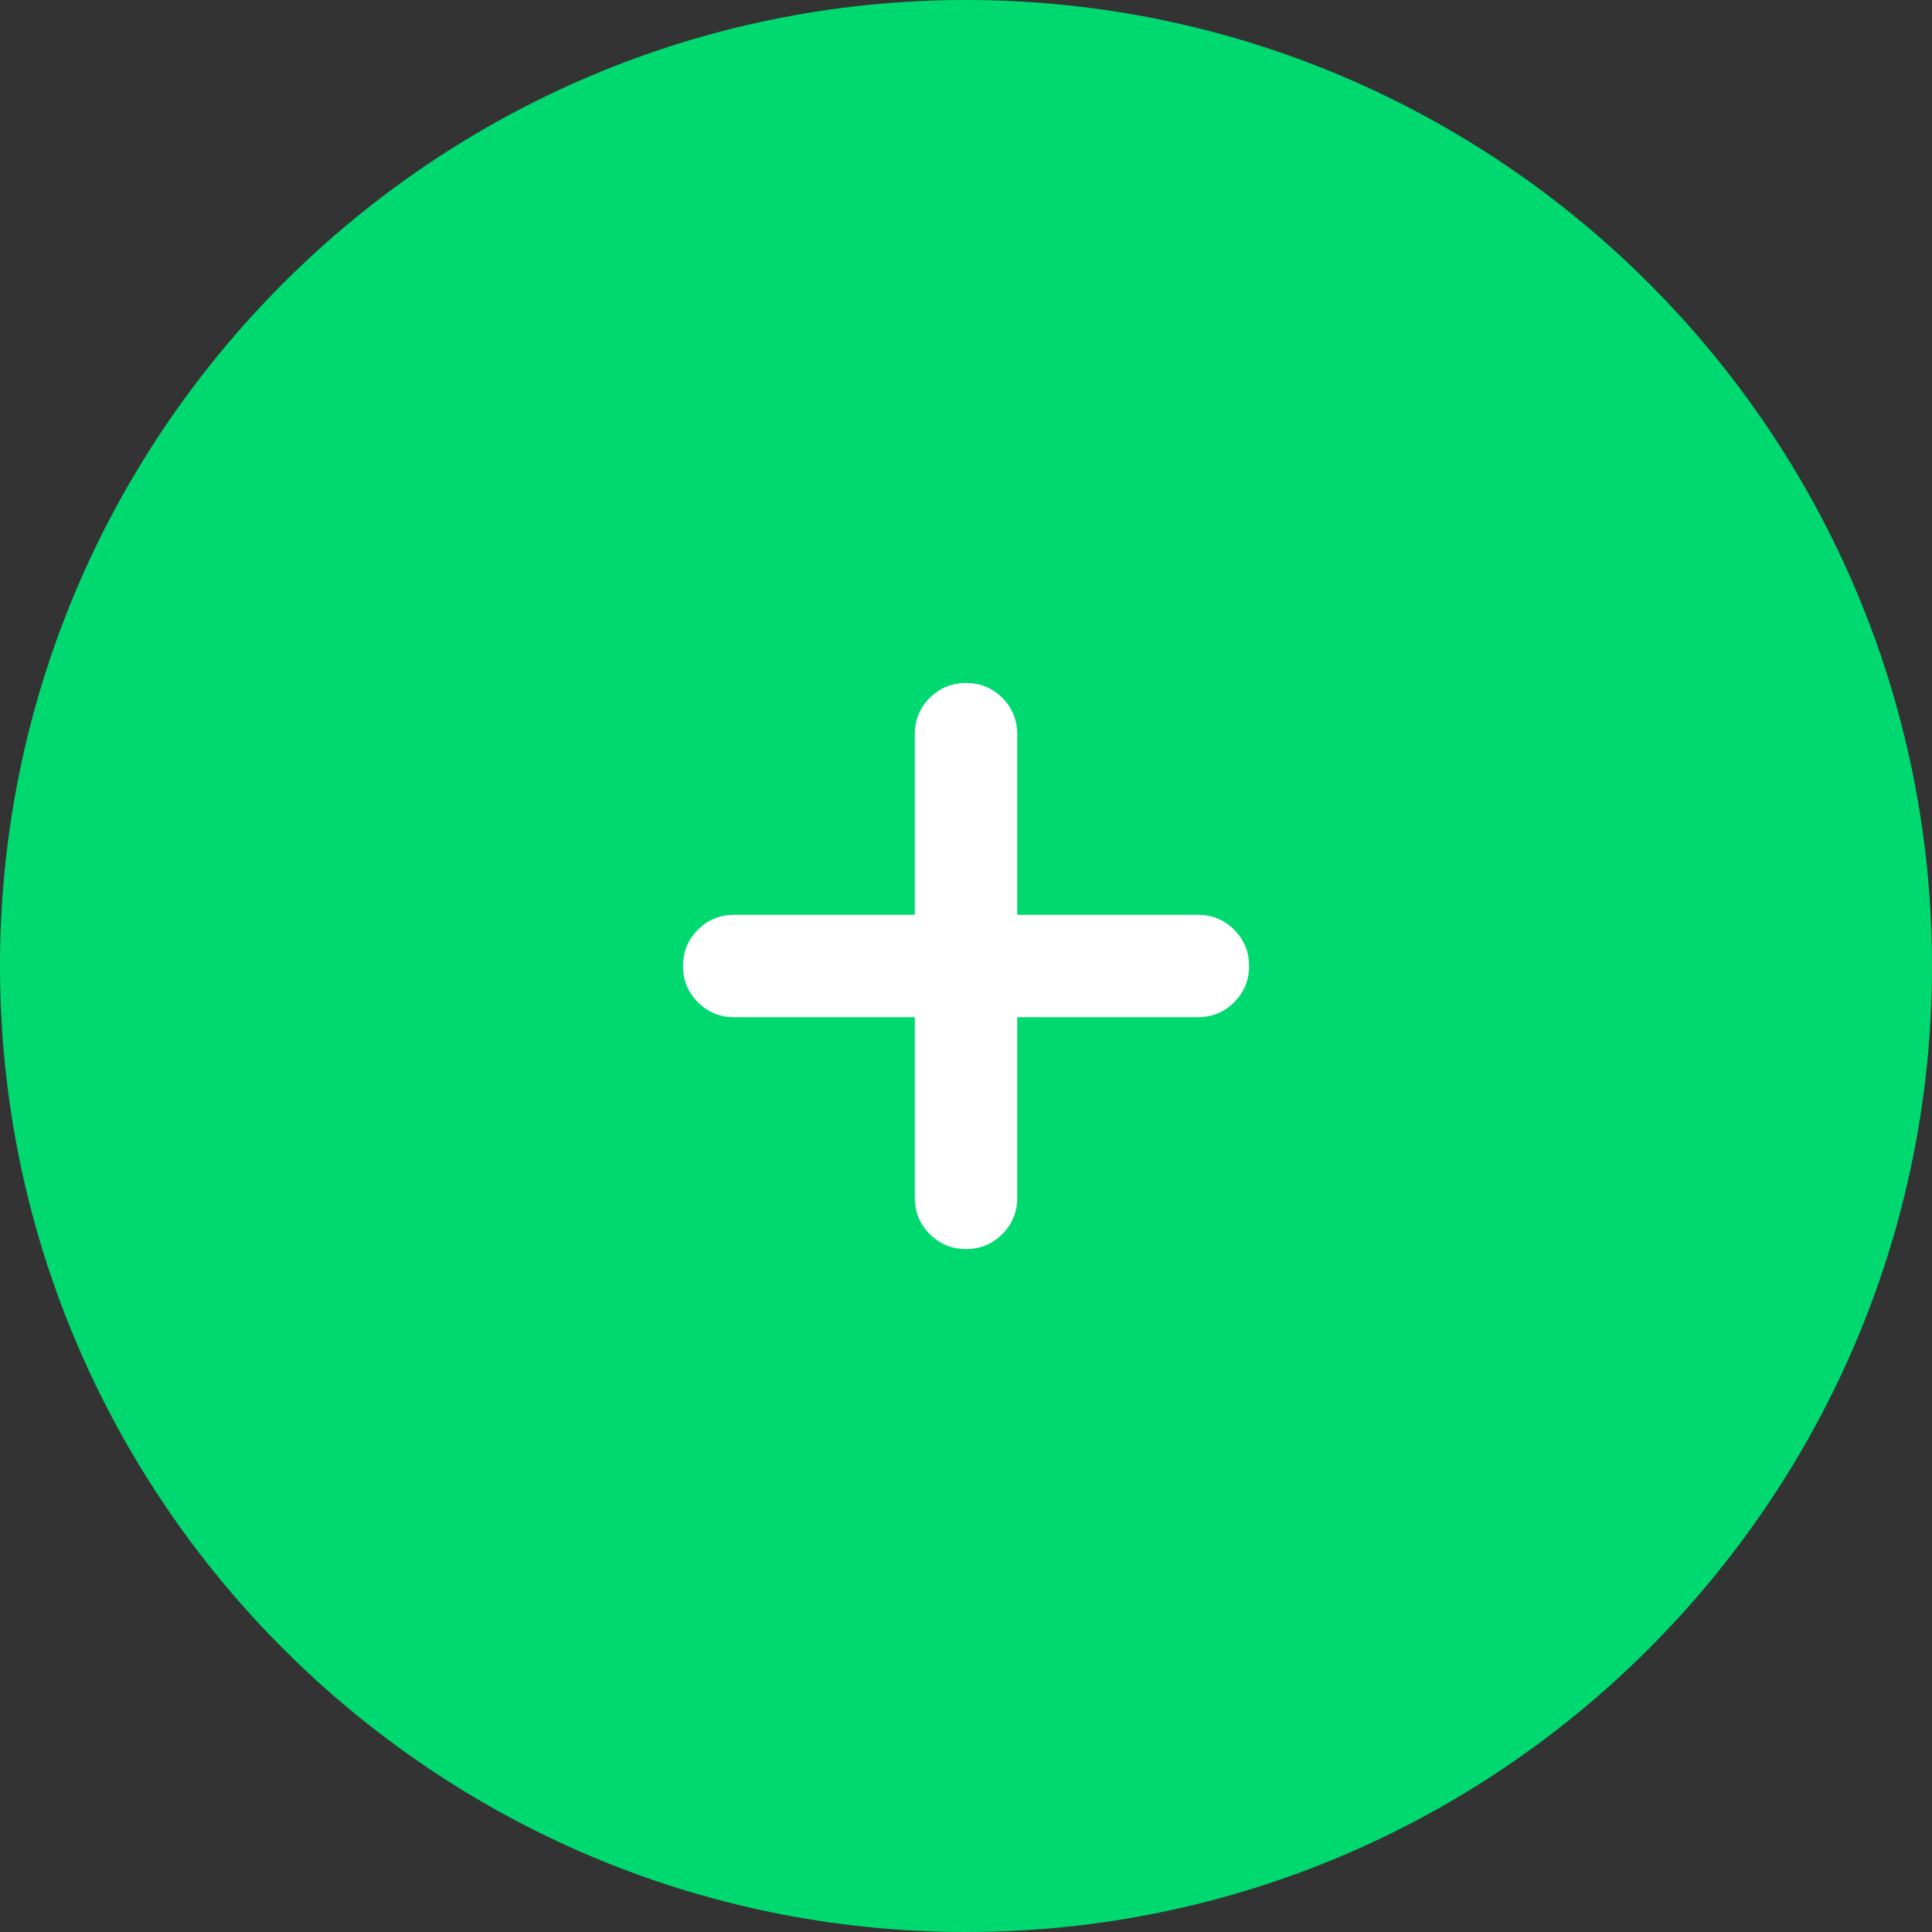 <svg width="50" height="50" viewBox="0 0 50 50" fill="none" xmlns="http://www.w3.org/2000/svg">
<rect x="0" y="0" width="50" height="50" fill="#333333" stroke="none"/>
<path d="M25 50C11.213 50 0 38.787 0 25C0 11.213 11.213 0 25 0C38.787 0 50 11.213 50 25C50 38.787 38.787 50 25 50Z" fill="#00D970"/>
<mask id="mask0_989_14227" style="mask-type:alpha" maskUnits="userSpaceOnUse" x="13" y="13" width="24" height="24">
<rect x="13" y="13" width="24" height="24" fill="#D9D9D9"/>
</mask>
<g mask="url(#mask0_989_14227)">
<path d="M25.001 32.325C24.633 32.325 24.32 32.196 24.062 31.938C23.805 31.681 23.676 31.368 23.676 31V26.325H19.001C18.633 26.325 18.32 26.196 18.062 25.938C17.805 25.681 17.676 25.368 17.676 25C17.676 24.632 17.805 24.319 18.062 24.061C18.32 23.804 18.633 23.675 19.001 23.675H23.676V19C23.676 18.632 23.805 18.319 24.062 18.061C24.32 17.804 24.633 17.675 25.001 17.675C25.369 17.675 25.682 17.804 25.939 18.061C26.197 18.319 26.326 18.632 26.326 19V23.675H31.001C31.369 23.675 31.682 23.804 31.939 24.061C32.197 24.319 32.326 24.632 32.326 25C32.326 25.368 32.197 25.681 31.939 25.938C31.682 26.196 31.369 26.325 31.001 26.325H26.326V31C26.326 31.368 26.197 31.681 25.939 31.938C25.682 32.196 25.369 32.325 25.001 32.325Z" fill="white"/>
</g>
</svg>
